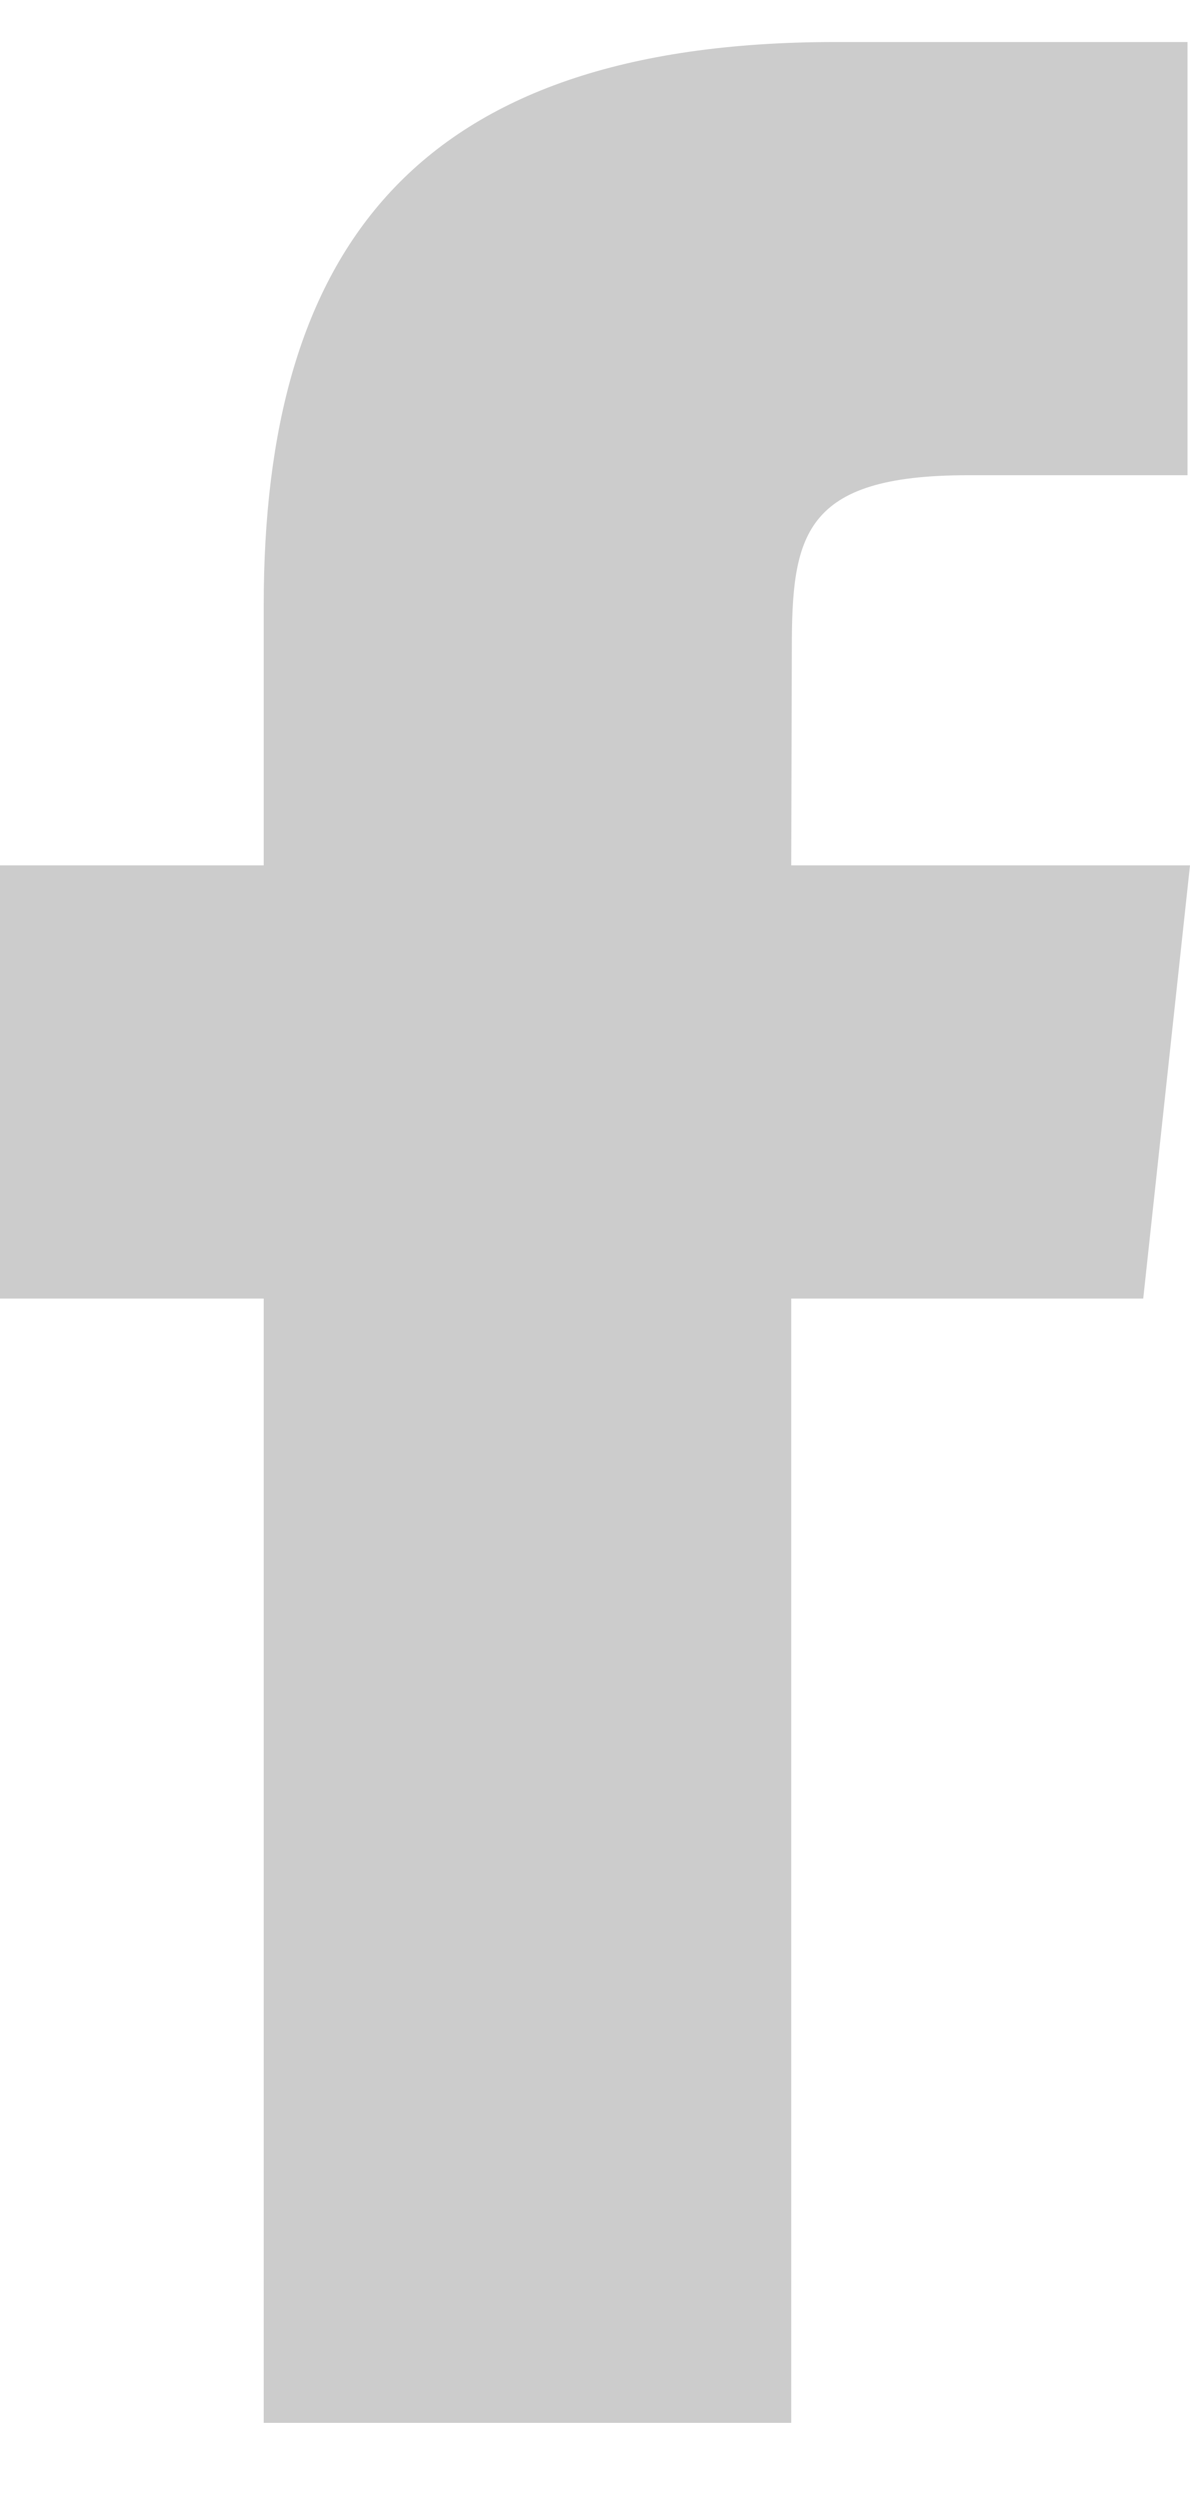 <svg width="10" height="21" viewBox="0 0 10 21" fill="none" xmlns="http://www.w3.org/2000/svg">
<path fill-rule="evenodd" clip-rule="evenodd" d="M6.649 20.352H2.216V10.908H0V7.269H2.216V5.086C2.216 2.119 3.466 0.353 7.02 0.353H9.979V3.992H8.13C6.747 3.992 6.654 4.5 6.654 5.449L6.649 7.269H10L9.607 10.908H6.649V20.352Z" fill="#CCCCCC"/>
</svg>
